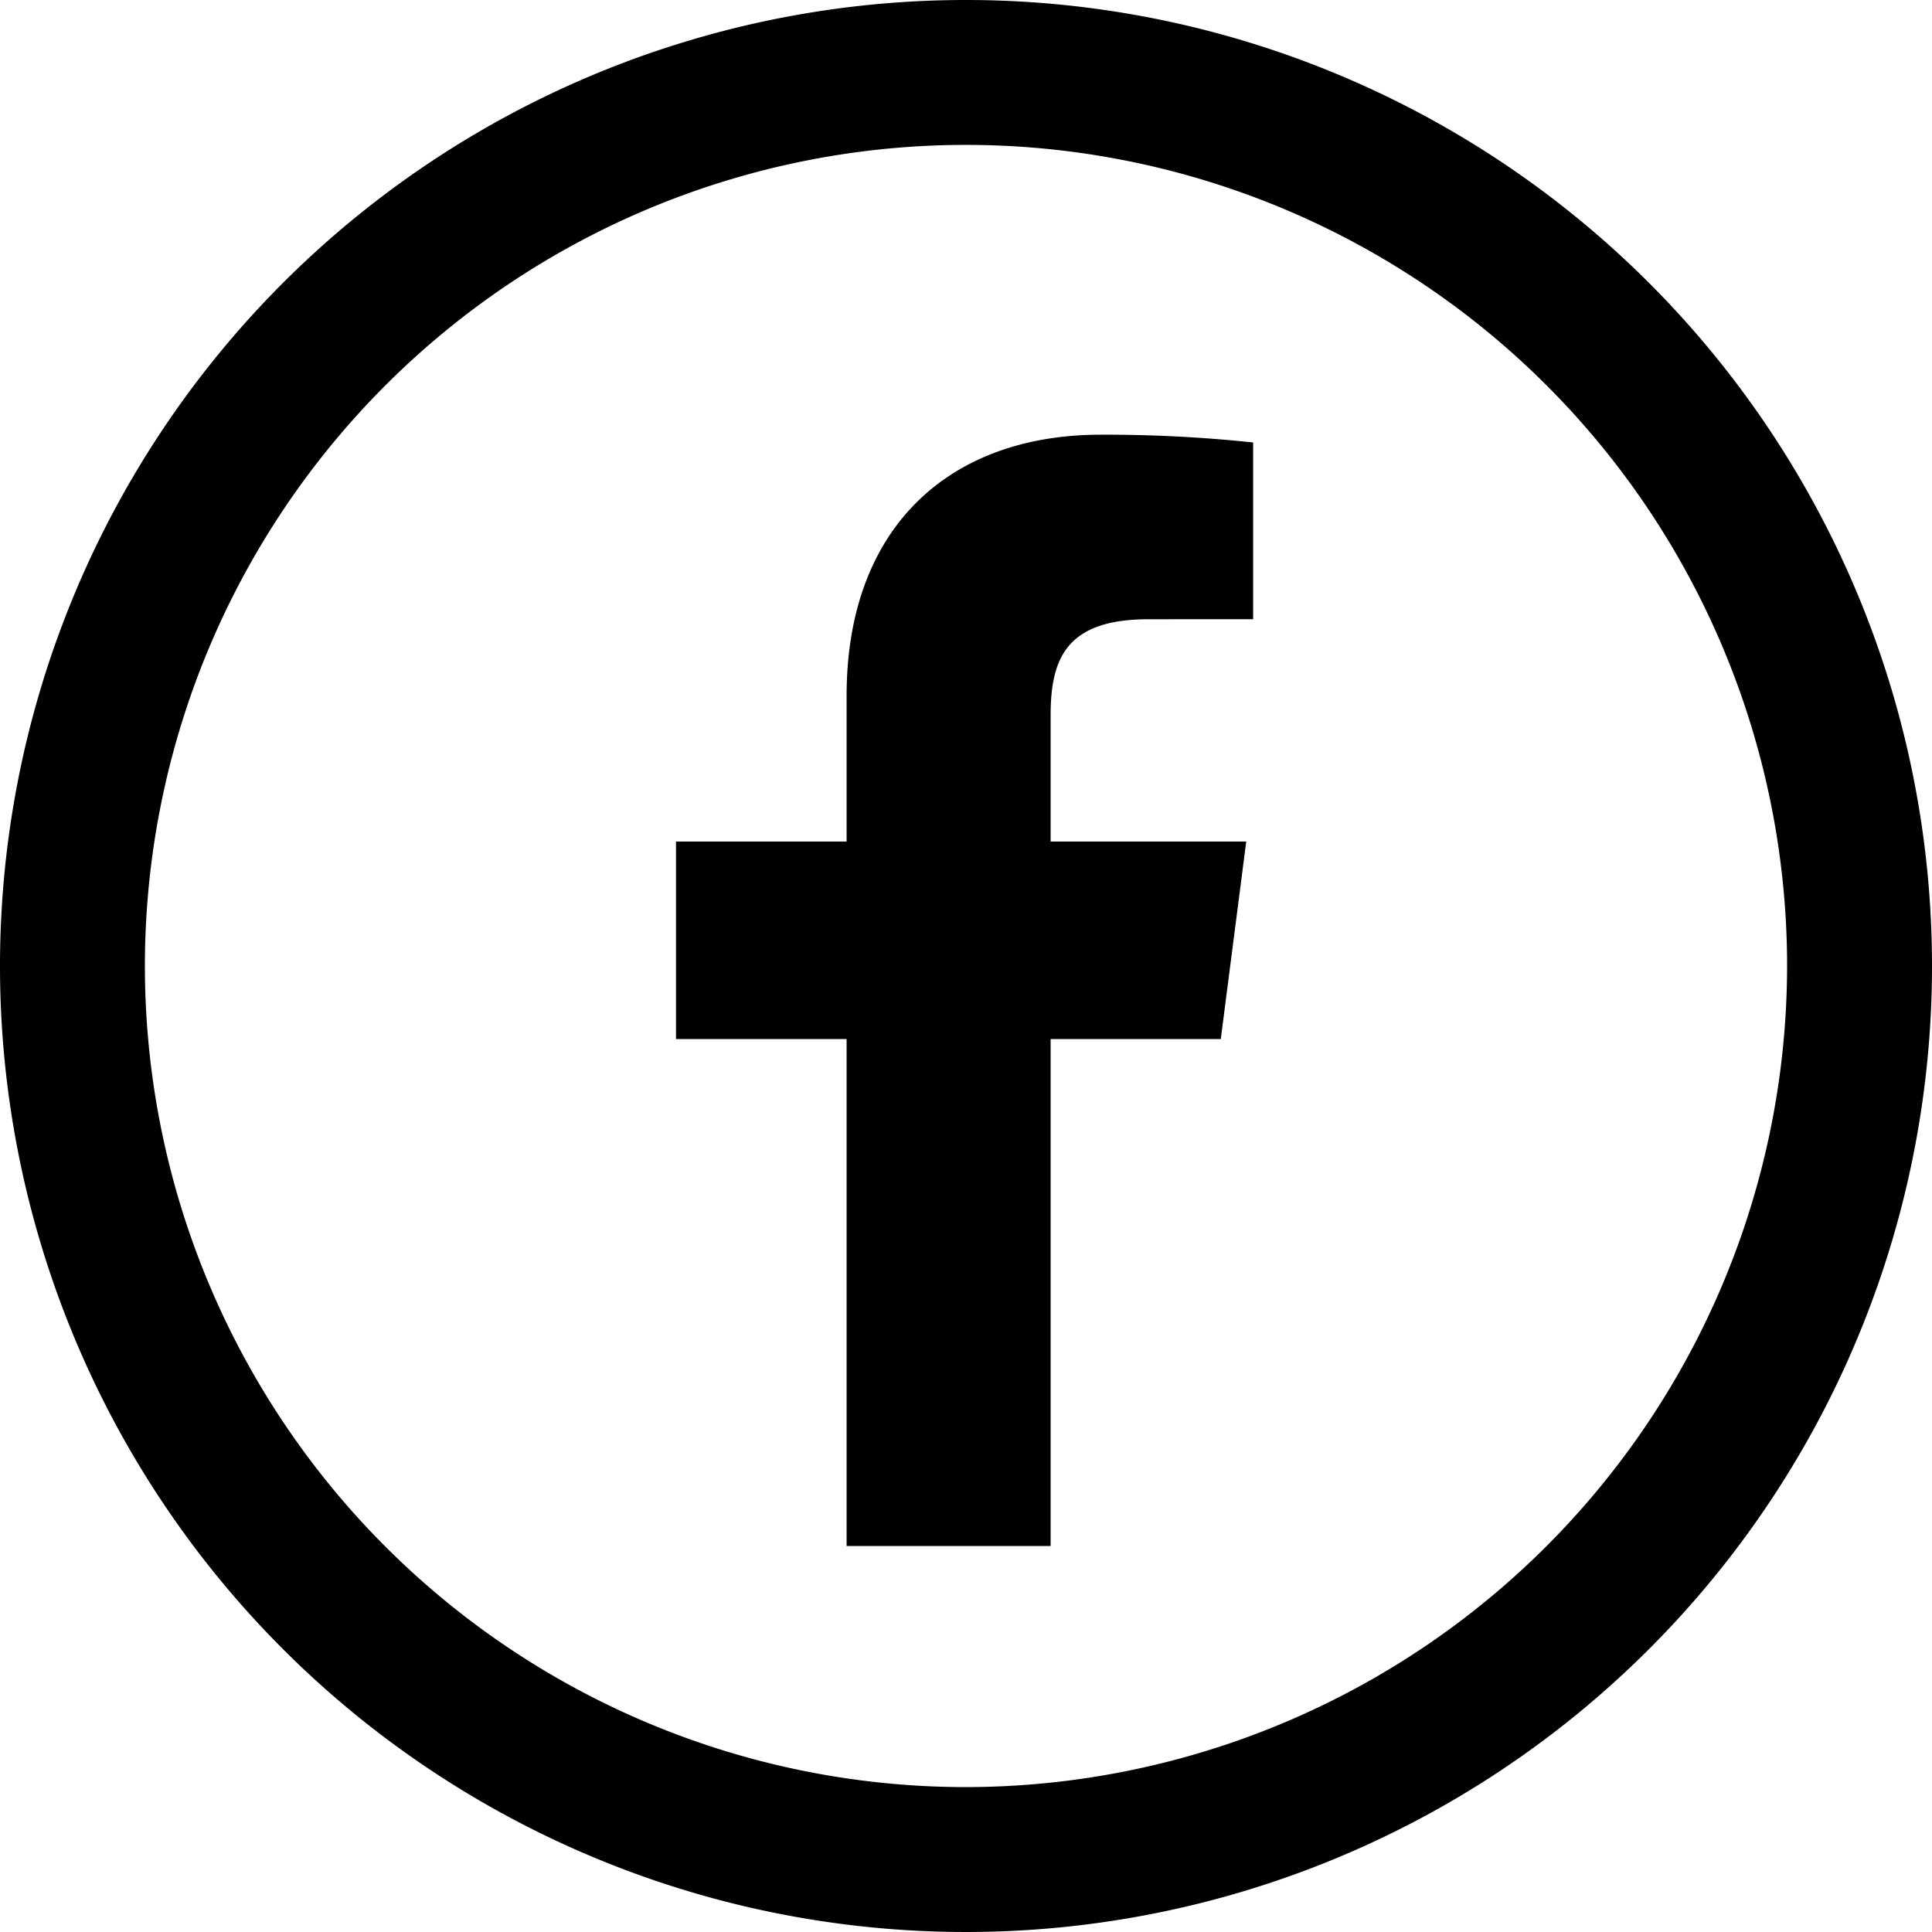 <svg xmlns="http://www.w3.org/2000/svg" viewBox="0 0 40 40"><defs><style>.cls-1{fill:#000;}</style></defs><title>facebook-40x40</title><g id="Layer_2" data-name="Layer 2"><g id="Layer_1-2" data-name="Layer 1"><path class="cls-1" d="M21.752,32.009V21.513h3.523l.527-4.09h-4.05V14.812c0-1.184.329-1.991,2.027-1.991l2.166-.001V9.161A28.993,28.993,0,0,0,22.789,9c-3.123,0-5.261,1.906-5.261,5.407v3.016H13.996v4.09h3.532V32.009Z"/><path class="cls-1" d="M20,0A20,20,0,1,0,40,20,20,20,0,0,0,20,0Zm0,37A17,17,0,1,1,37,20,17.02,17.02,0,0,1,20,37Z"/></g></g></svg>